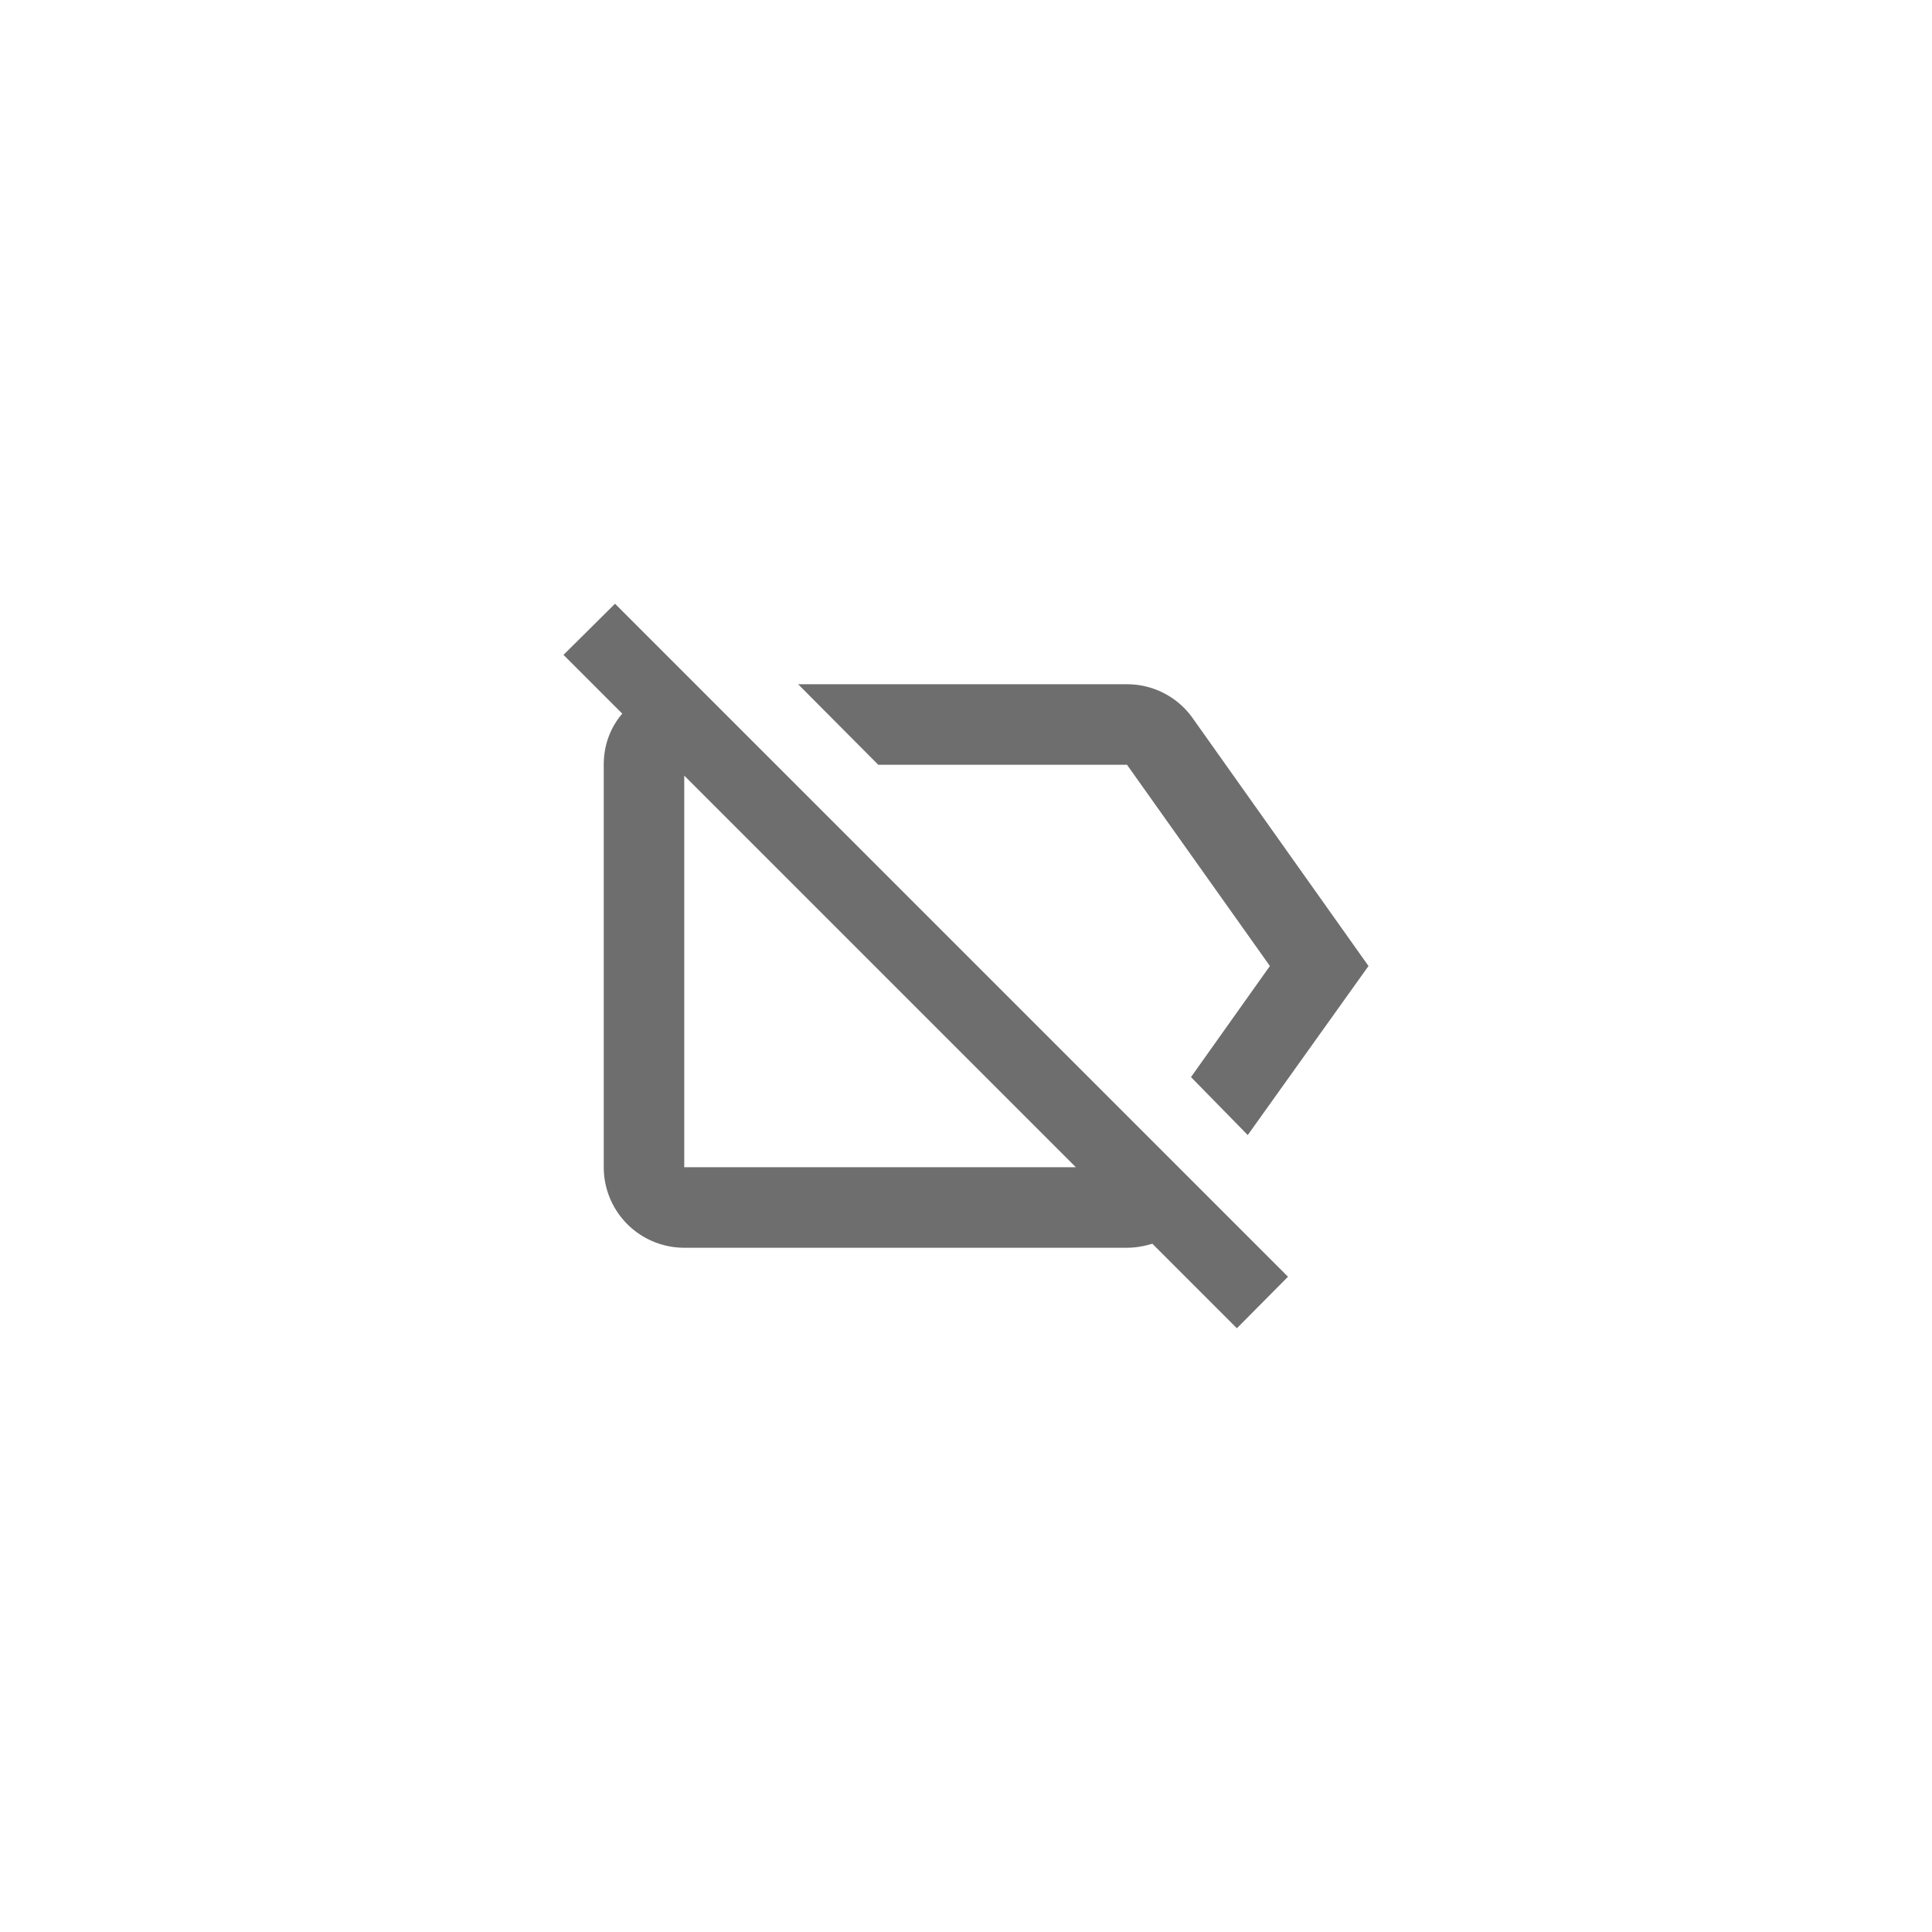 <svg xmlns="http://www.w3.org/2000/svg" viewBox="0 0 24 24" fill="#6e6e6e"><path transform="scale(0.5) translate(12 12)" d="M2,4.27L3.28,3L20,19.72L18.73,21L16.63,18.9C16.43,18.96 16.22,19 16,19H5A2,2 0 0,1 3,17V7C3,6.5 3.17,6.07 3.46,5.73L2,4.27M5,17H14.73L5,7.27V17M19.55,12L16,7H9.82L7.83,5H16C16.67,5 17.27,5.33 17.63,5.84L22,12L19,16.2L17.59,14.76L19.55,12Z"/></svg>